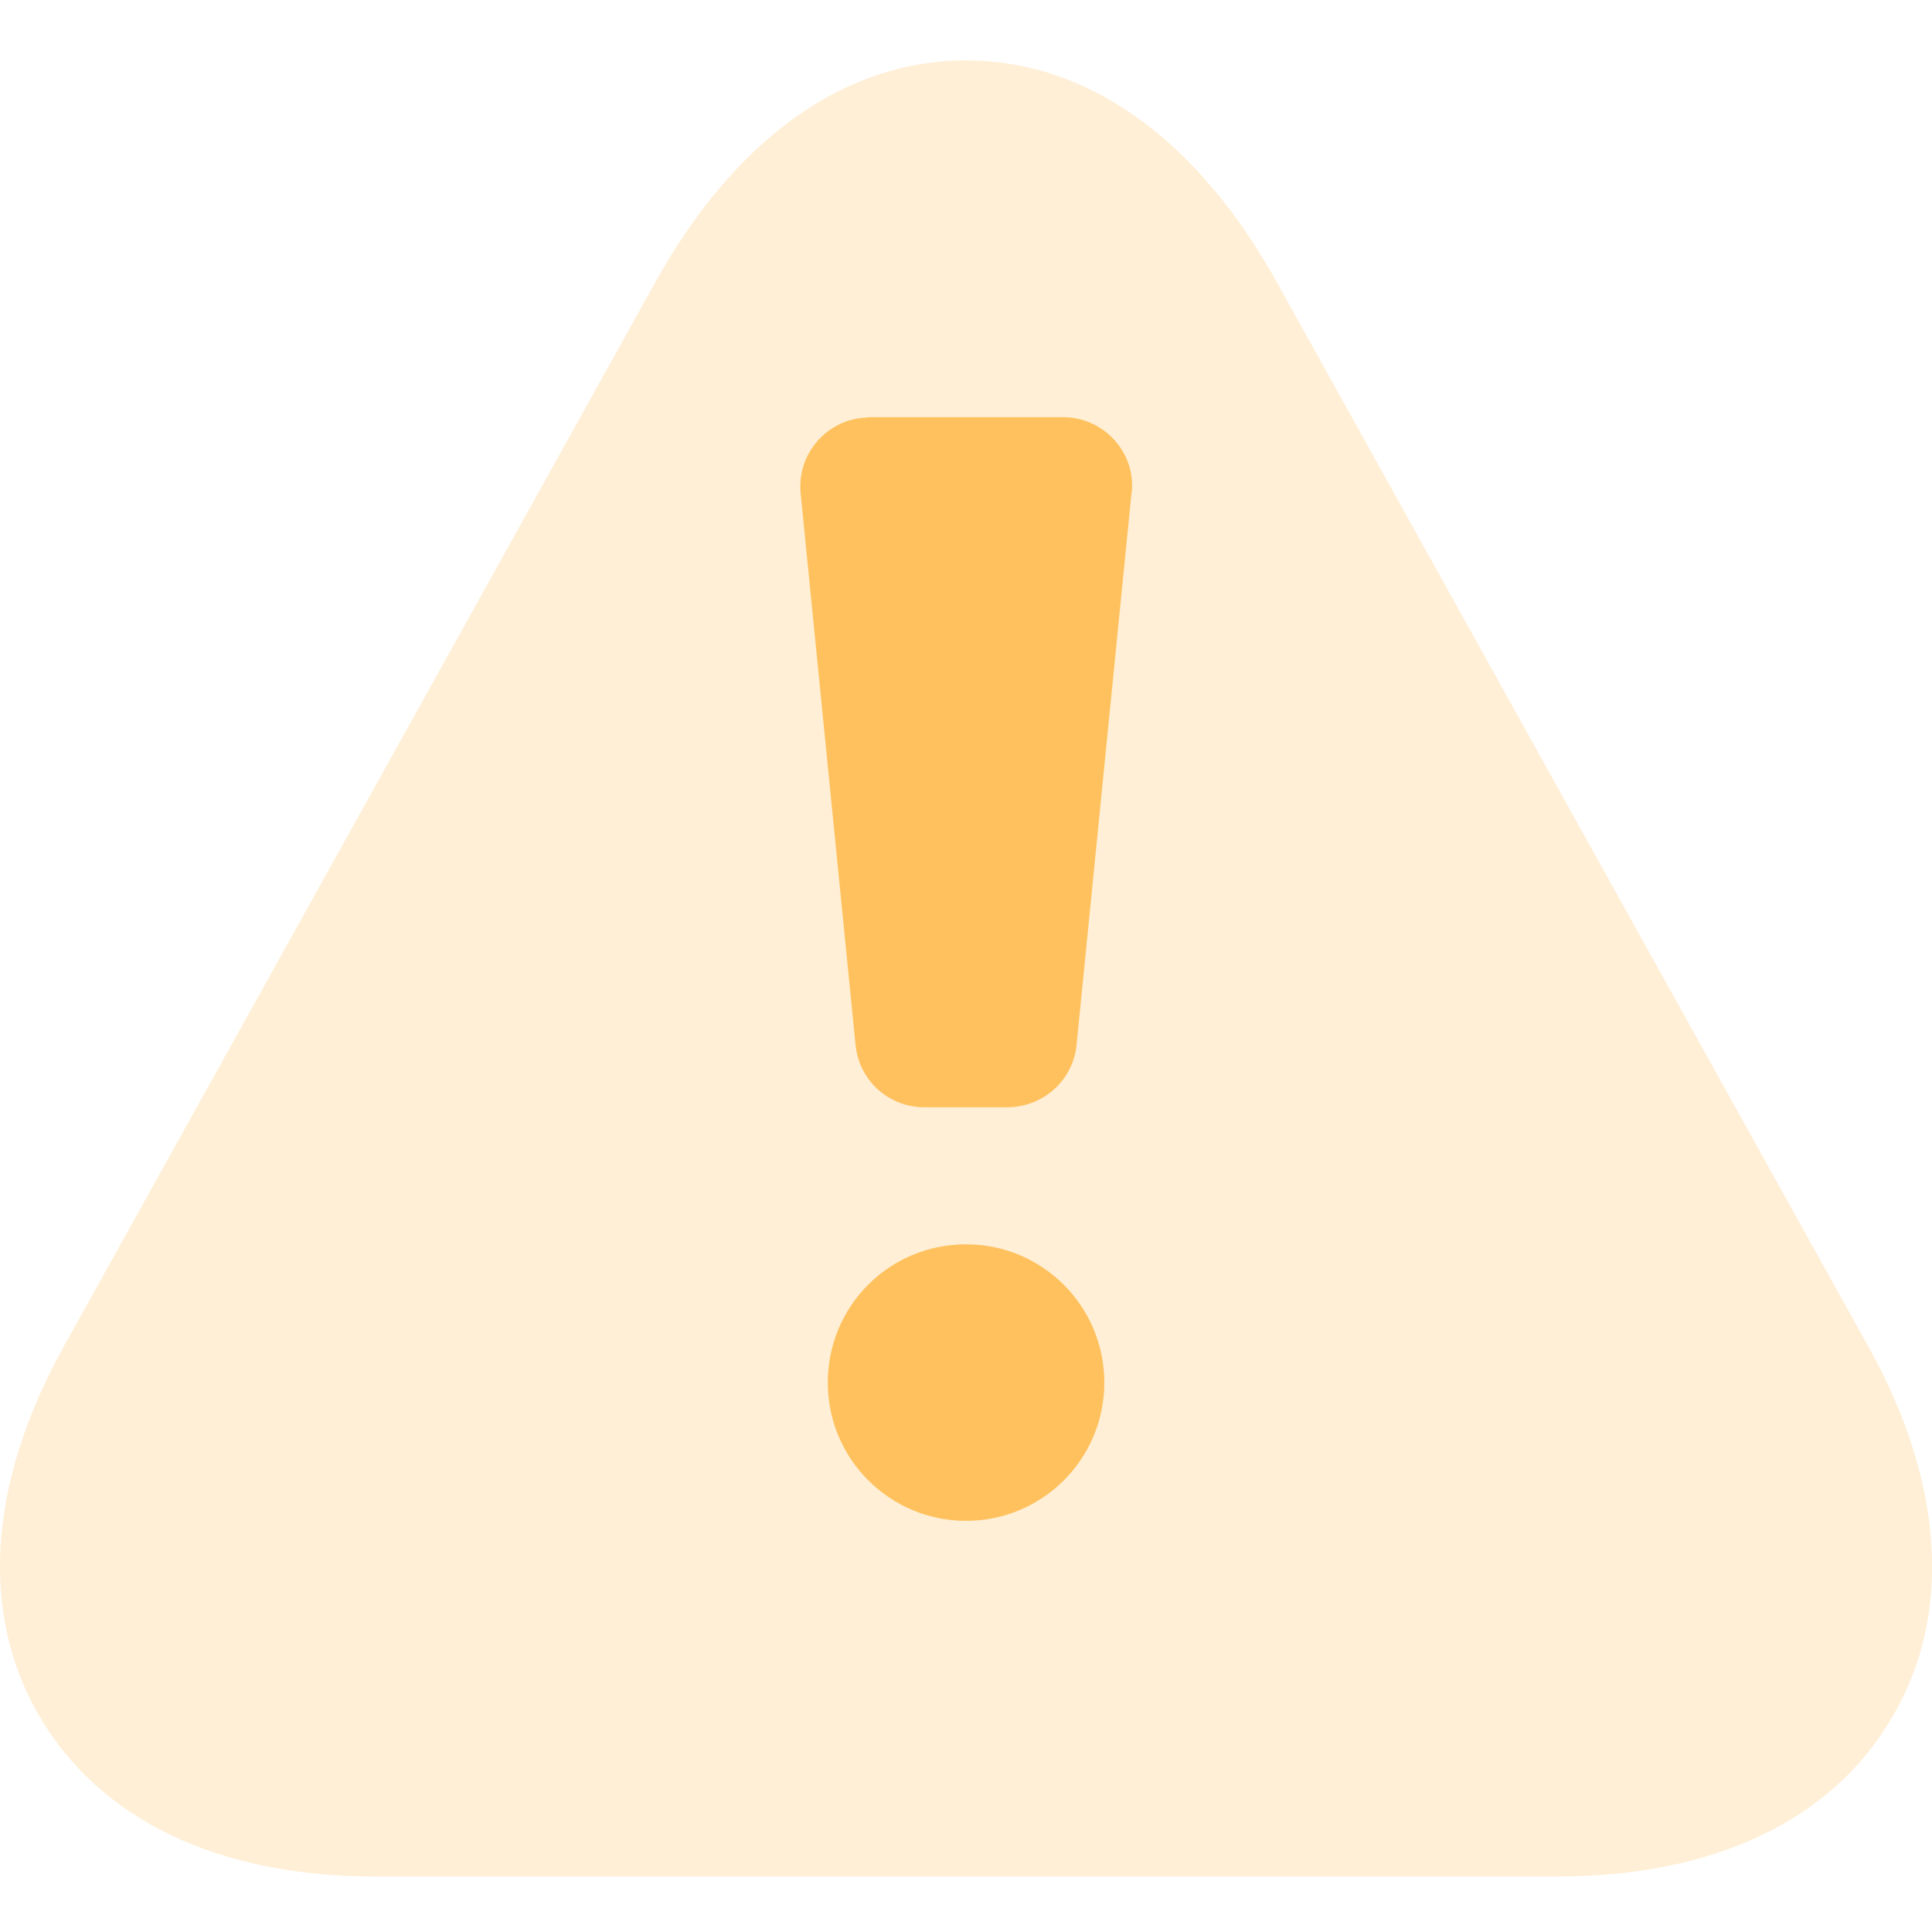 <svg width="32" height="32" viewBox="0 0 32 32" fill="none" xmlns="http://www.w3.org/2000/svg">
<g clip-path="url(#clip0_5043_245117)">
<path d="M30.961 22.33L21.151 4.68C19.831 2.3 18.011 1 16.001 1C13.991 1 12.171 2.3 10.851 4.68L1.041 22.33C-0.199 24.58 -0.339 26.74 0.661 28.44C1.661 30.14 3.621 31.08 6.191 31.08H25.811C28.381 31.08 30.351 30.15 31.341 28.44C32.341 26.75 32.201 24.57 30.961 22.33Z" fill="#FFC15D" fill-opacity="0.25"/>
<path d="M16.001 25.19C17.261 25.19 18.291 24.17 18.291 22.9C18.291 21.64 17.271 20.61 16.001 20.61C14.731 20.61 13.711 21.63 13.711 22.9C13.711 24.17 14.741 25.19 16.001 25.19Z" fill="#FFC15D"/>
<path d="M17.831 17.31C17.771 17.9 17.271 18.34 16.681 18.34H15.311C14.721 18.34 14.231 17.9 14.171 17.31L13.261 8.17C13.201 7.54 13.661 6.98 14.291 6.92C14.331 6.92 14.371 6.91 14.411 6.91H17.611C18.241 6.91 18.761 7.43 18.751 8.06C18.751 8.1 18.751 8.13 18.741 8.17L17.831 17.31Z" fill="#FFC15D"/>
</g>
<defs>
<clipPath id="clip0_5043_245117">
<rect width="32" height="32" fill="white"/>
</clipPath>
</defs>
</svg>
